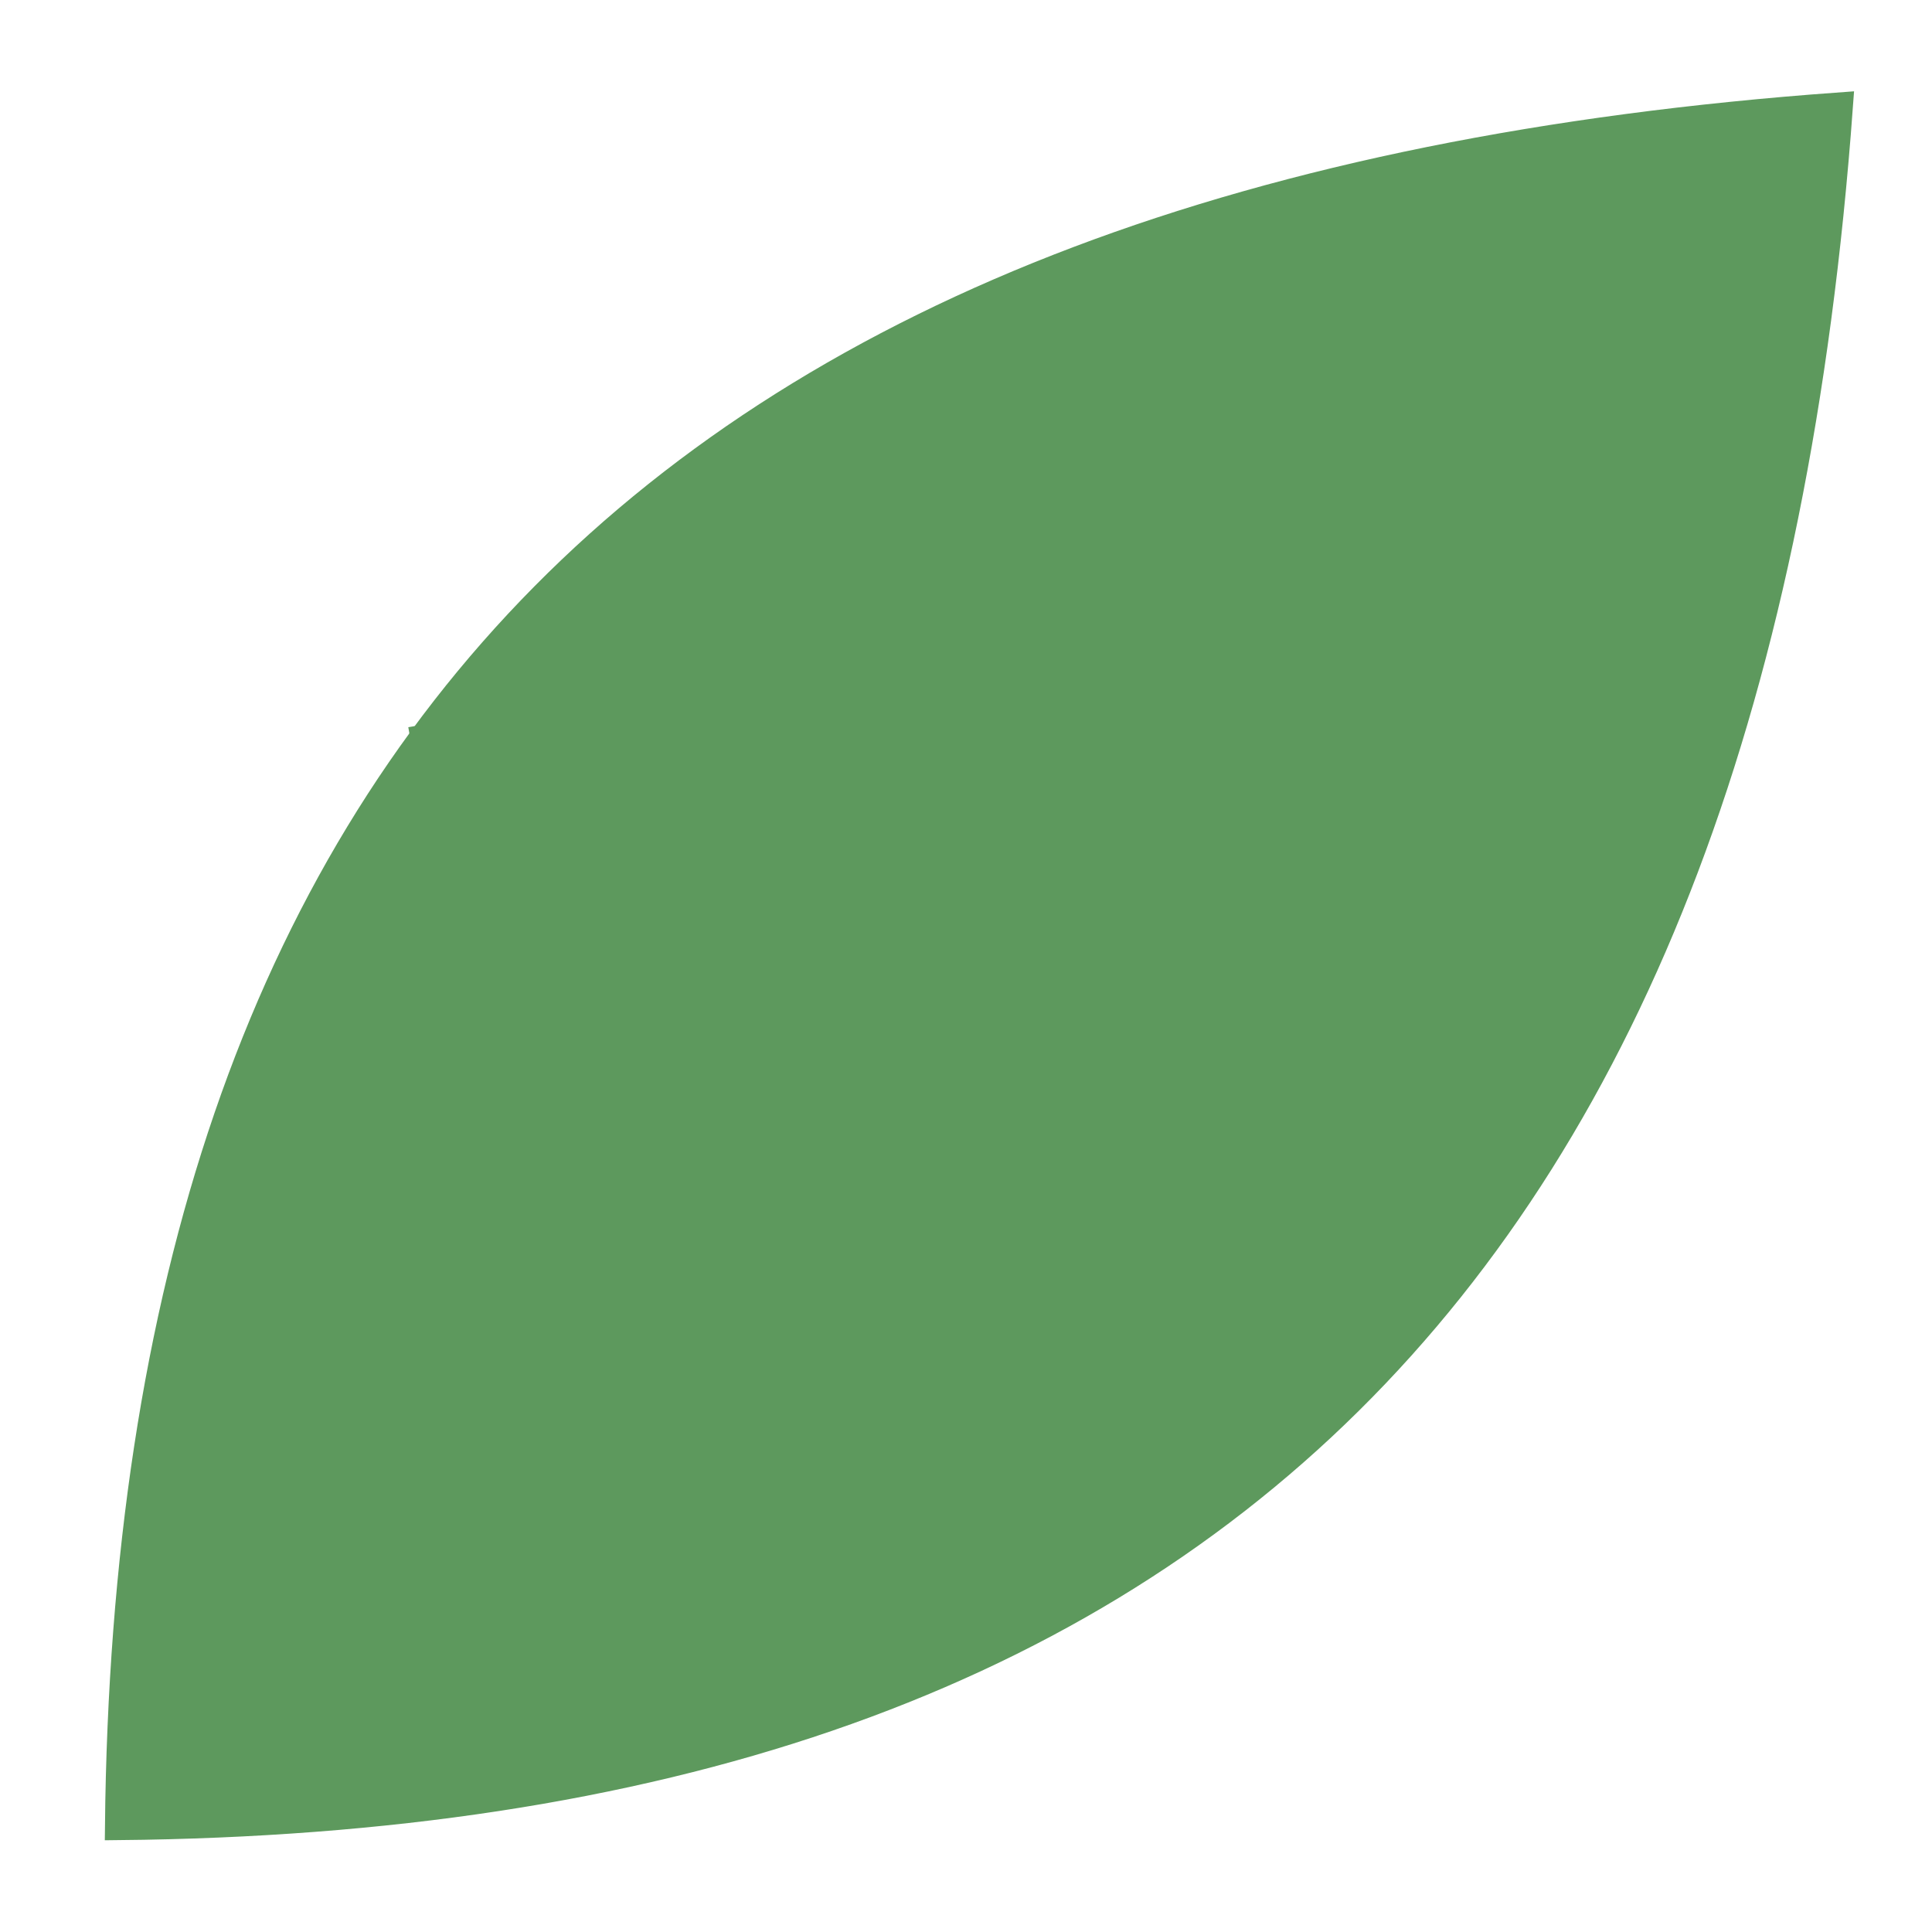 <svg xmlns="http://www.w3.org/2000/svg" viewBox="0 0 70.87 70.87"><defs><style>.cls-1{fill:#5d995d;stroke:#5d995d;stroke-miterlimit:10;}</style></defs><title>leaf02</title><g id="leaf"><path class="cls-1" d="M67.47,3.89C64.33,46.84,43.69,66.61,4.35,67,4.75,27.68,24.52,7,67.47,3.89Z"/><path class="cls-1" d="M67.47,3.89C38.8,27,20.5,45.7,4.35,67"/><line class="cls-1" x1="26.7" y1="40.66" x2="54.26" y2="45"/><line class="cls-1" x1="45.24" y1="22.8" x2="64.32" y2="23.9"/><line class="cls-1" x1="11.83" y1="57.53" x2="35.37" y2="60.7"/><line class="cls-1" x1="37.57" y1="29.92" x2="36.35" y2="10.85"/><line class="cls-1" x1="19.26" y1="48.61" x2="15.47" y2="26.59"/></g></svg>